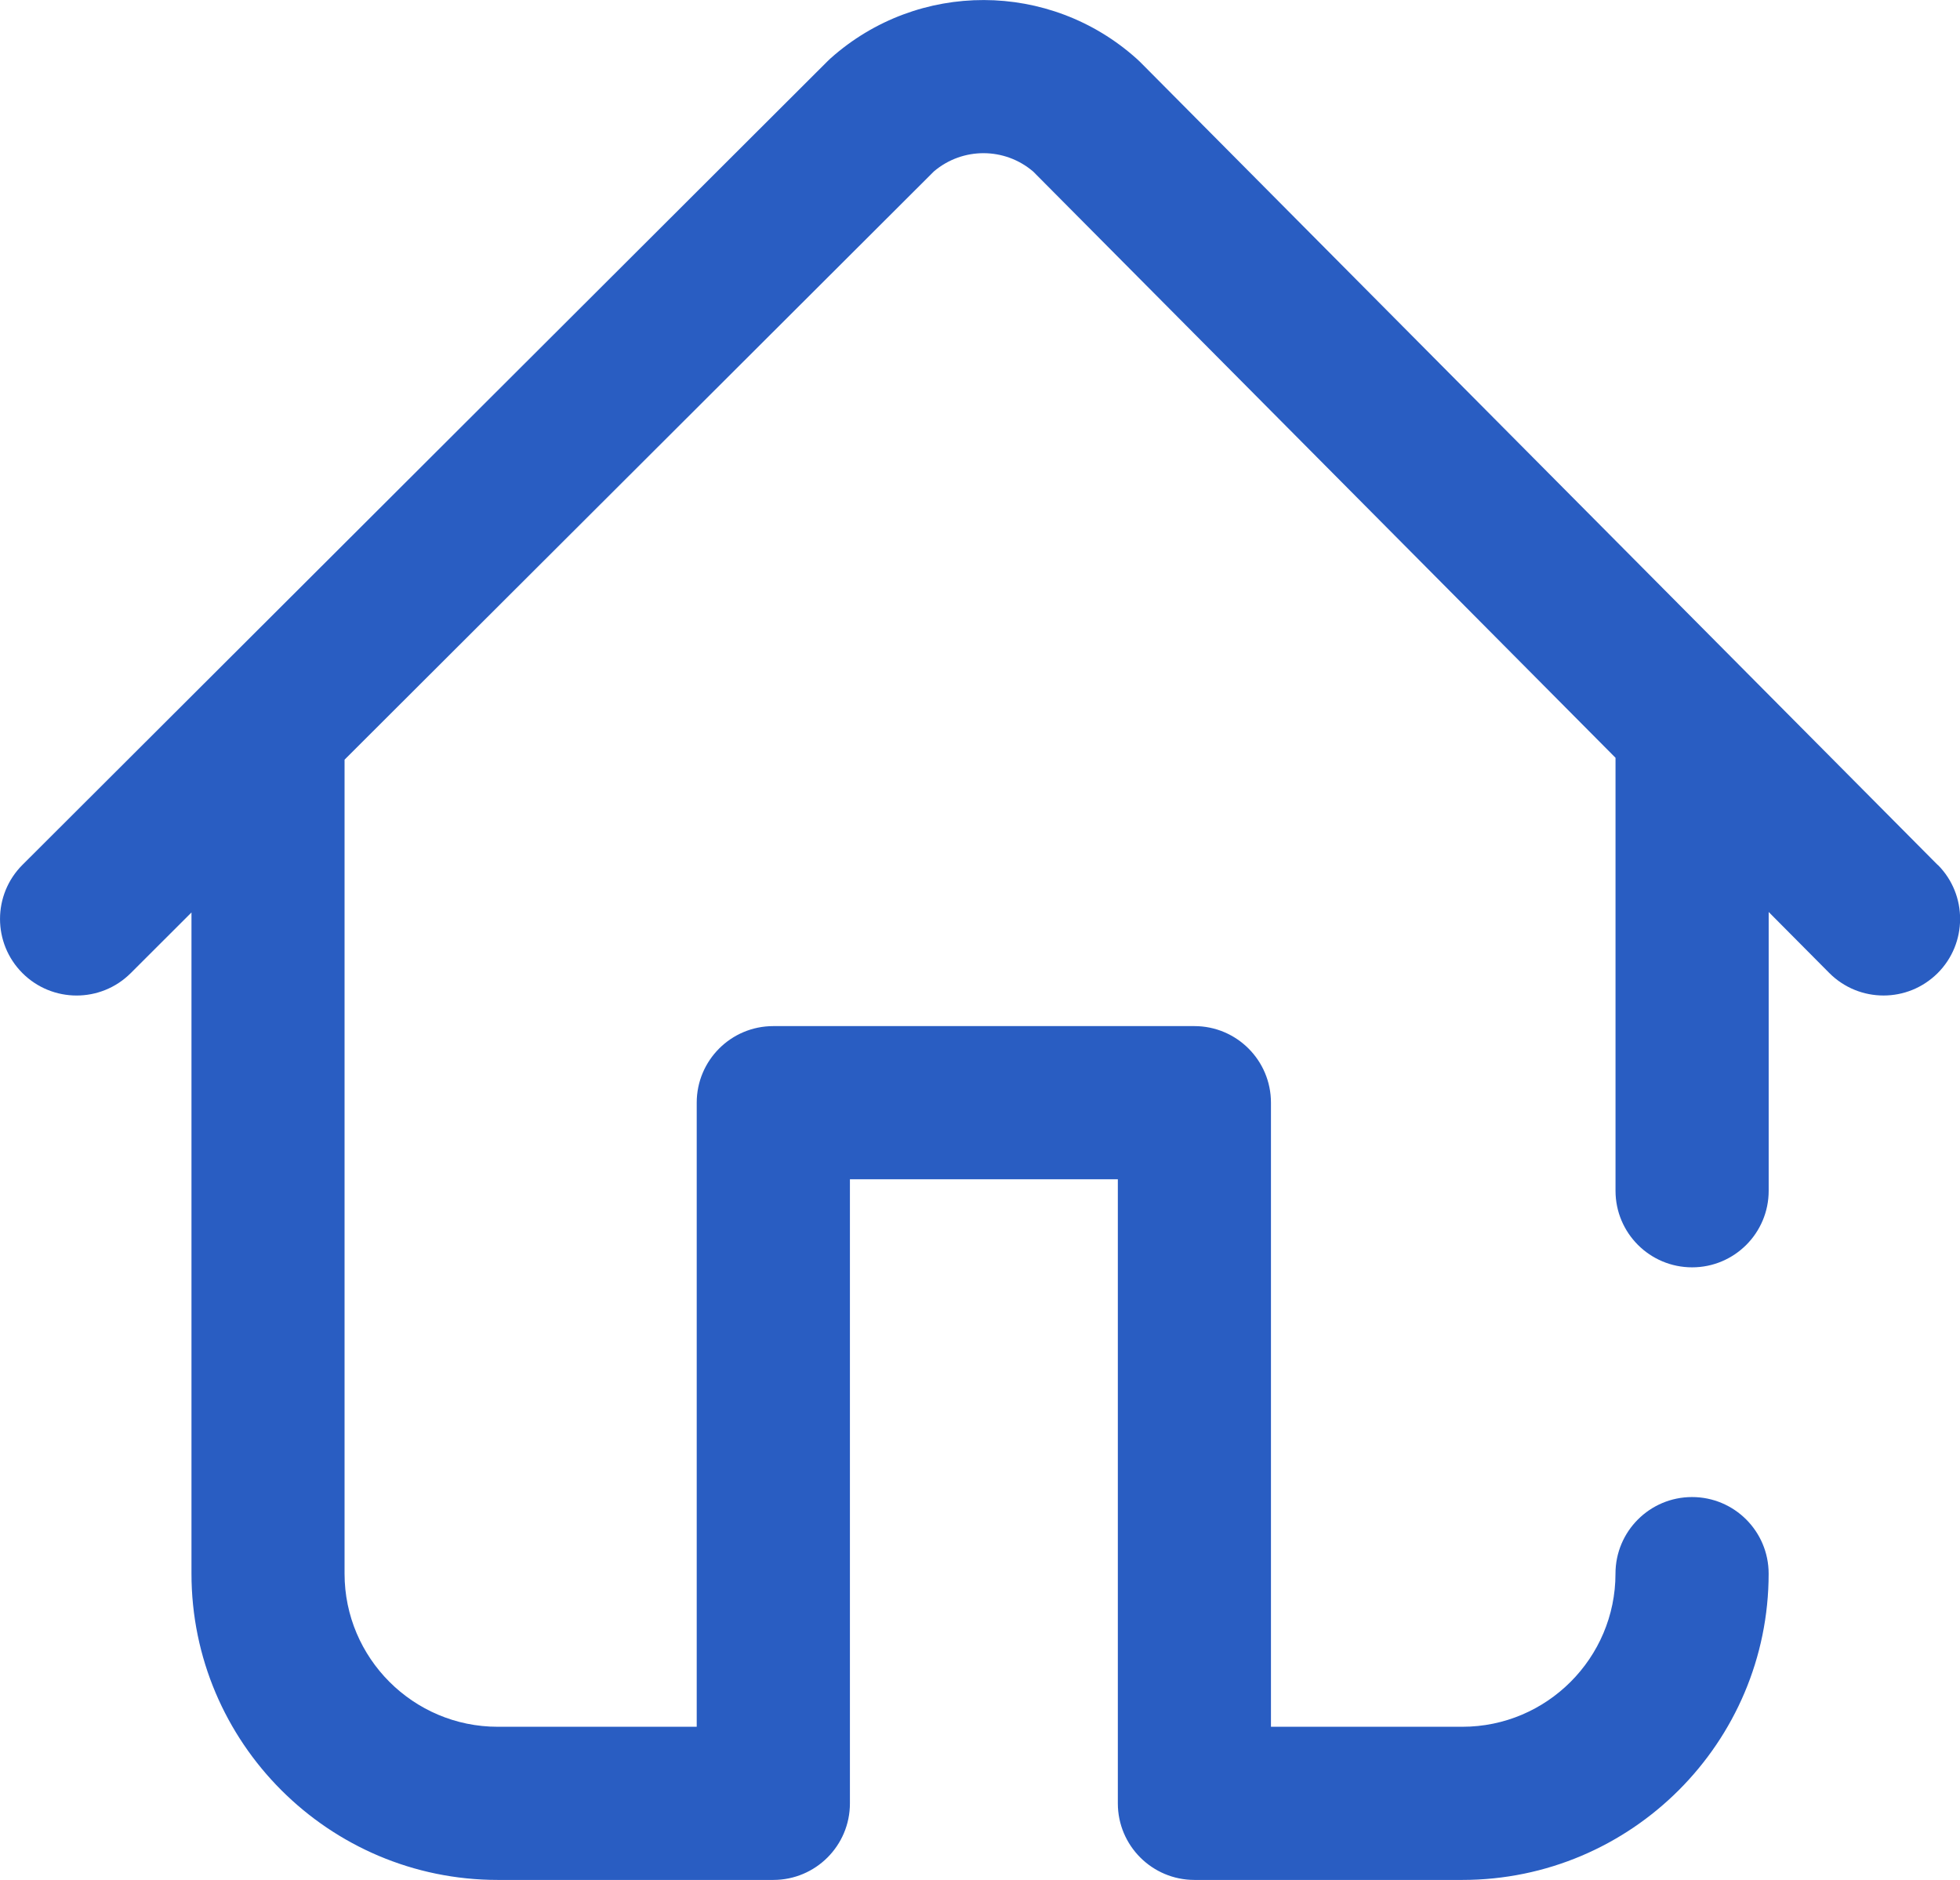 <svg width="49" height="47" viewBox="0 0 49 47" fill="none" xmlns="http://www.w3.org/2000/svg">
<g clip-path="url(#clip0_2106_82)">
<path d="M48.443 21.625L28.501 1.547C28.475 1.521 28.448 1.496 28.421 1.472C26.244 -0.483 22.953 -0.49 20.767 1.456C20.74 1.481 20.713 1.505 20.688 1.531L0.563 21.62C-0.186 22.367 -0.187 23.578 0.56 24.327C1.308 25.075 2.519 25.076 3.268 24.329L4.787 22.812V39.342C4.787 43.564 8.221 46.999 12.443 46.999H19.333C20.391 46.999 21.248 46.142 21.248 45.085V29.482H27.946V45.085C27.946 46.142 28.804 46.999 29.861 46.999H36.559C40.781 46.999 44.216 43.564 44.216 39.342C44.216 38.284 43.359 37.427 42.301 37.427C41.244 37.427 40.387 38.284 40.387 39.342C40.387 41.452 38.67 43.17 36.559 43.17H31.774V27.567C31.774 26.51 30.917 25.653 29.86 25.653H19.332C18.275 25.653 17.418 26.51 17.418 27.567V43.17H12.442C10.331 43.17 8.614 41.452 8.614 39.342V19.049C8.614 19.03 8.614 19.011 8.614 18.992L23.348 4.285C24.065 3.676 25.117 3.678 25.831 4.29L40.388 18.945V29.77C40.388 30.827 41.245 31.684 42.303 31.684C43.36 31.684 44.217 30.827 44.217 29.77V22.8L45.73 24.323C46.105 24.7 46.596 24.888 47.088 24.888C47.58 24.888 48.063 24.702 48.438 24.332C49.187 23.587 49.192 22.374 48.447 21.624L48.443 21.625Z" fill="#295DC2"/>
</g>
<defs>
<clipPath id="clip0_2106_82">
<rect width="49" height="47" fill="white"/>
</clipPath>
</defs>
</svg>
